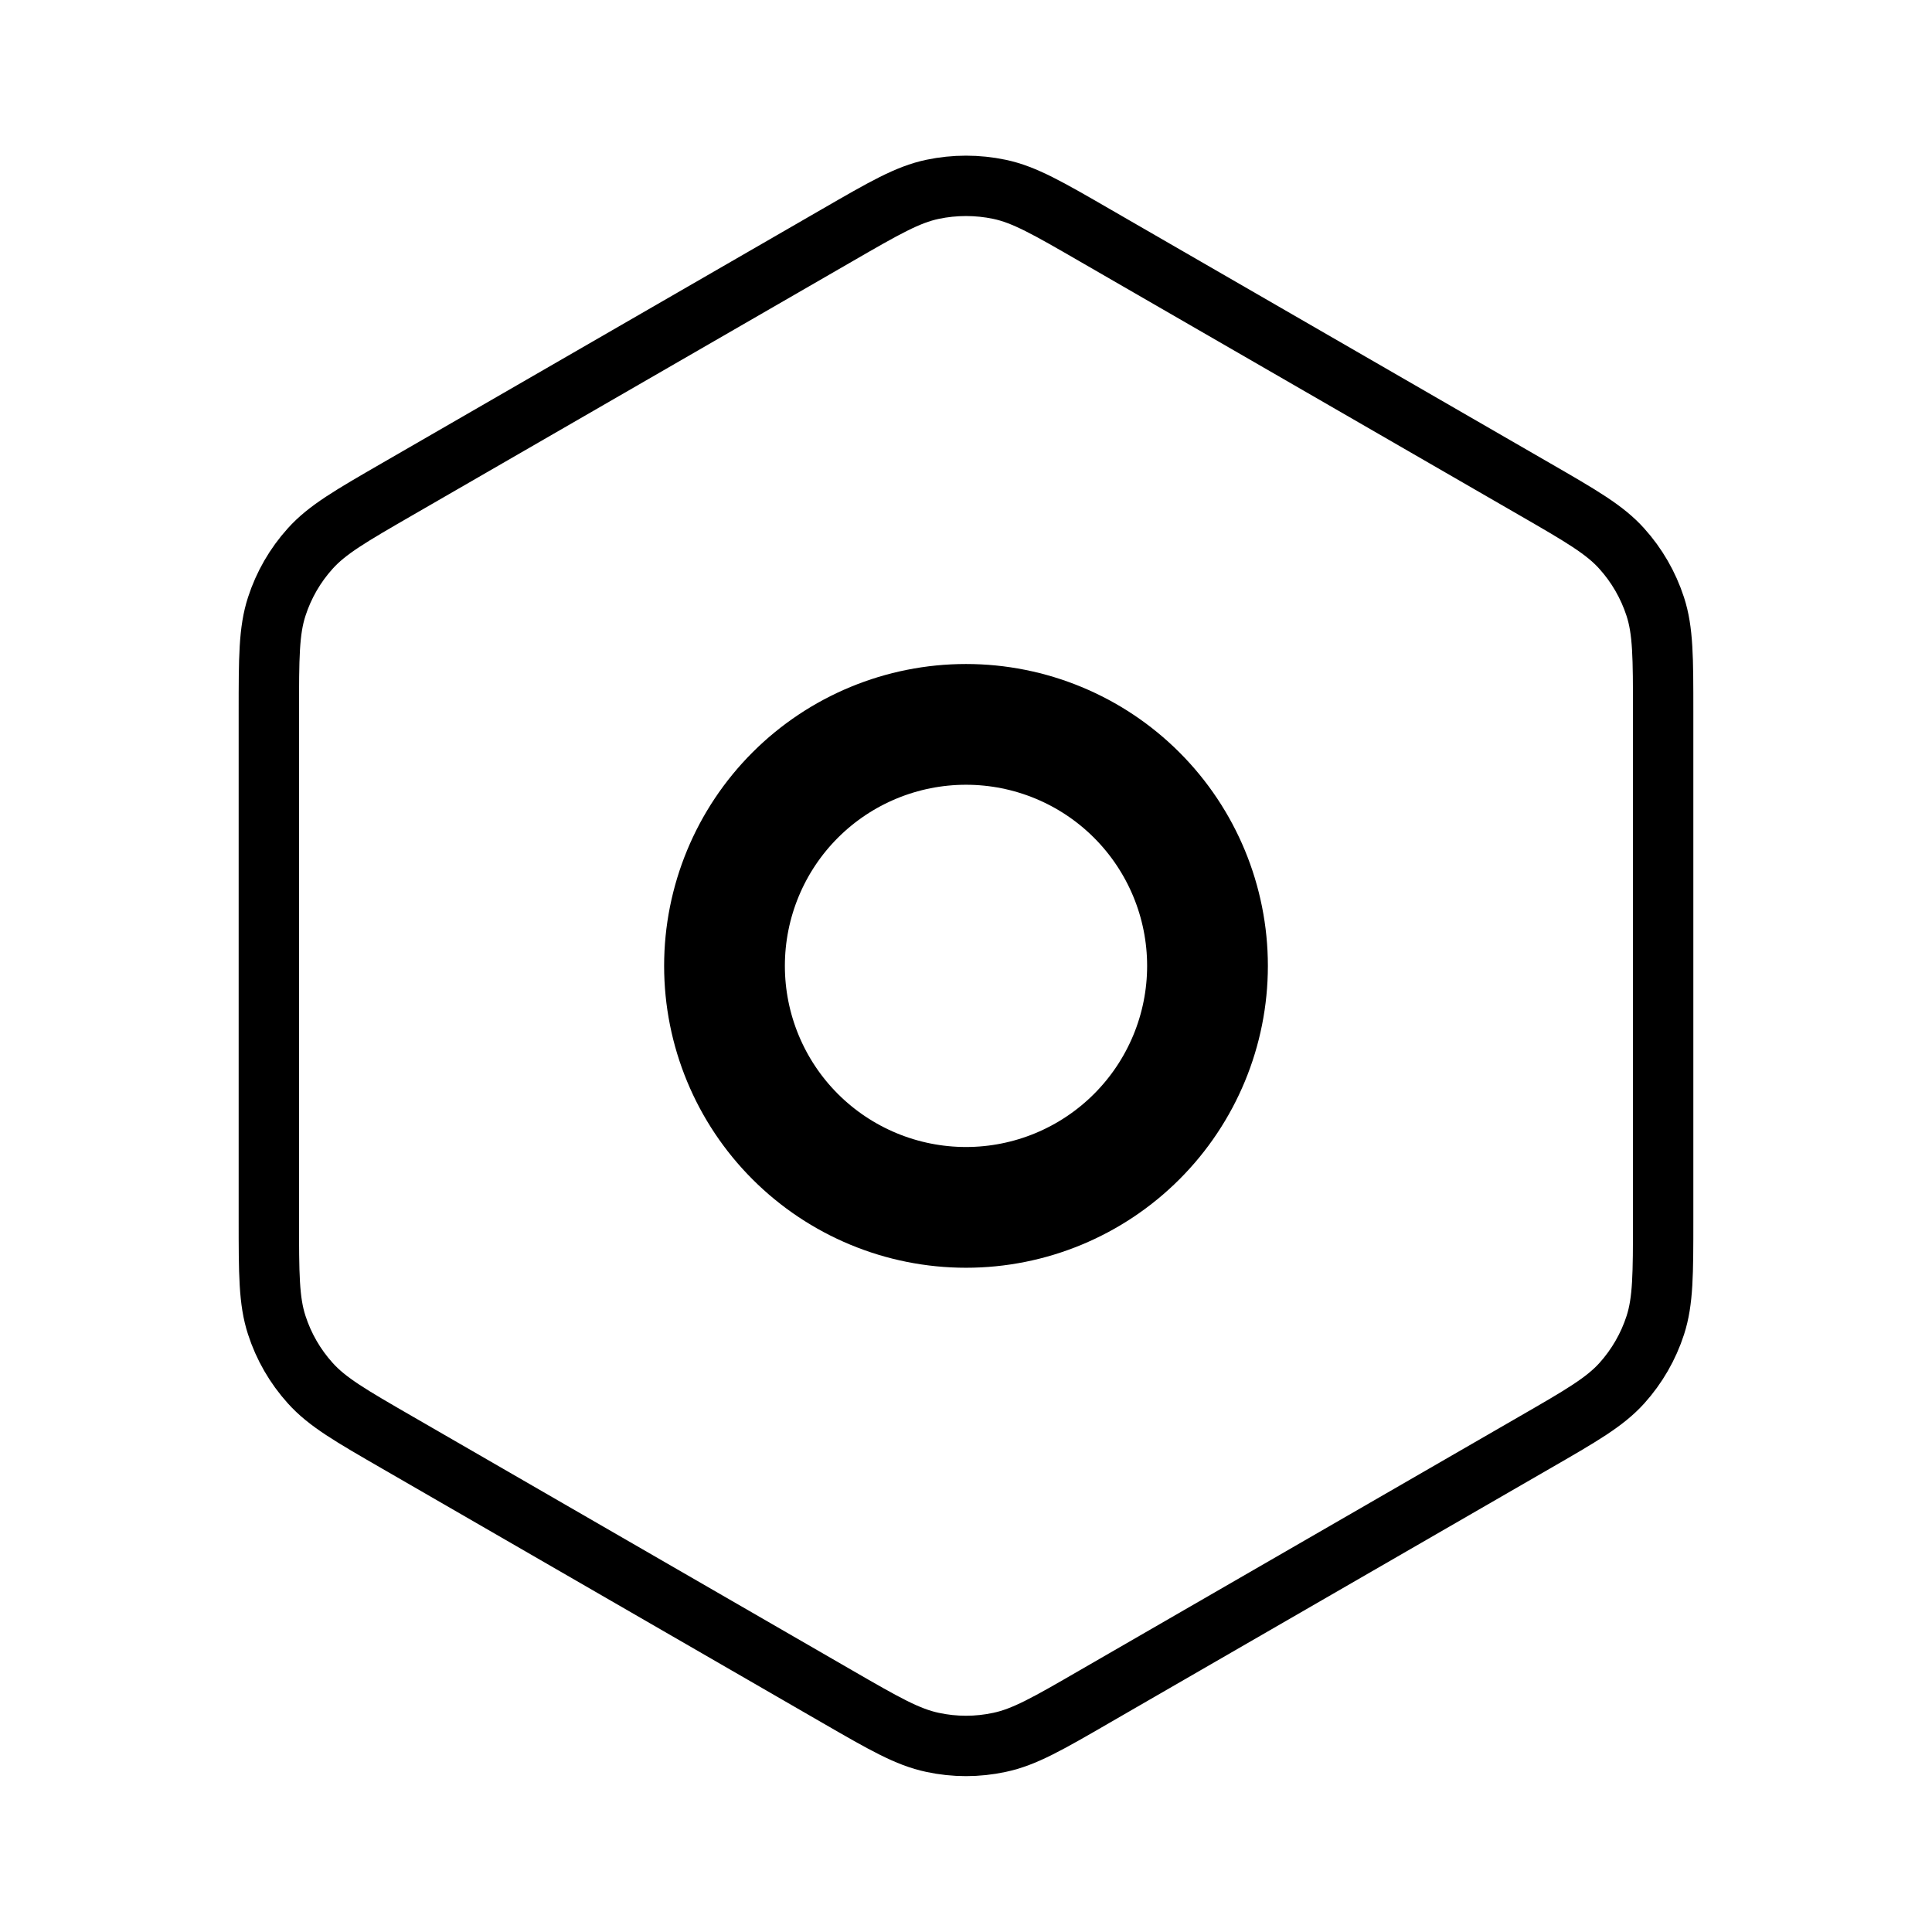 <svg width="32" height="32" viewBox="0 0 32 32" stroke="currentColor" fill="none" xmlns="http://www.w3.org/2000/svg">
<path d="M18.133 28.099L25.413 23.896C26.192 23.447 26.58 23.223 26.863 22.91C27.113 22.632 27.302 22.305 27.417 21.95C27.547 21.548 27.547 21.1 27.547 20.207V11.788C27.547 10.895 27.547 10.447 27.416 10.046C27.3 9.69 27.111 9.363 26.861 9.086C26.581 8.774 26.195 8.55 25.422 8.104L18.133 3.896C17.356 3.447 16.968 3.223 16.555 3.136C16.189 3.059 15.811 3.059 15.445 3.136C15.032 3.223 14.644 3.447 13.867 3.896L6.584 8.1C5.808 8.548 5.42 8.772 5.138 9.086C4.888 9.363 4.699 9.69 4.584 10.046C4.453 10.448 4.453 10.896 4.453 11.794V20.2C4.453 21.098 4.453 21.547 4.584 21.948C4.699 22.304 4.888 22.631 5.138 22.908C5.42 23.223 5.809 23.447 6.585 23.895L13.865 28.099C14.644 28.549 15.032 28.772 15.445 28.859C15.81 28.938 16.189 28.938 16.555 28.859C16.968 28.772 17.356 28.549 18.133 28.099Z" stroke-linecap="round" stroke-linejoin="round"/>
<path d="M12 15.998C12 17.059 12.421 18.076 13.171 18.826C13.921 19.576 14.939 19.998 16 19.998C17.061 19.998 18.078 19.576 18.828 18.826C19.578 18.076 20 17.059 20 15.998C20 14.937 19.578 13.919 18.828 13.169C18.078 12.419 17.061 11.998 16 11.998C14.939 11.998 13.921 12.419 13.171 13.169C12.421 13.919 12 14.937 12 15.998Z" stroke-width="2" stroke-linecap="round" stroke-linejoin="round"/>
</svg>
